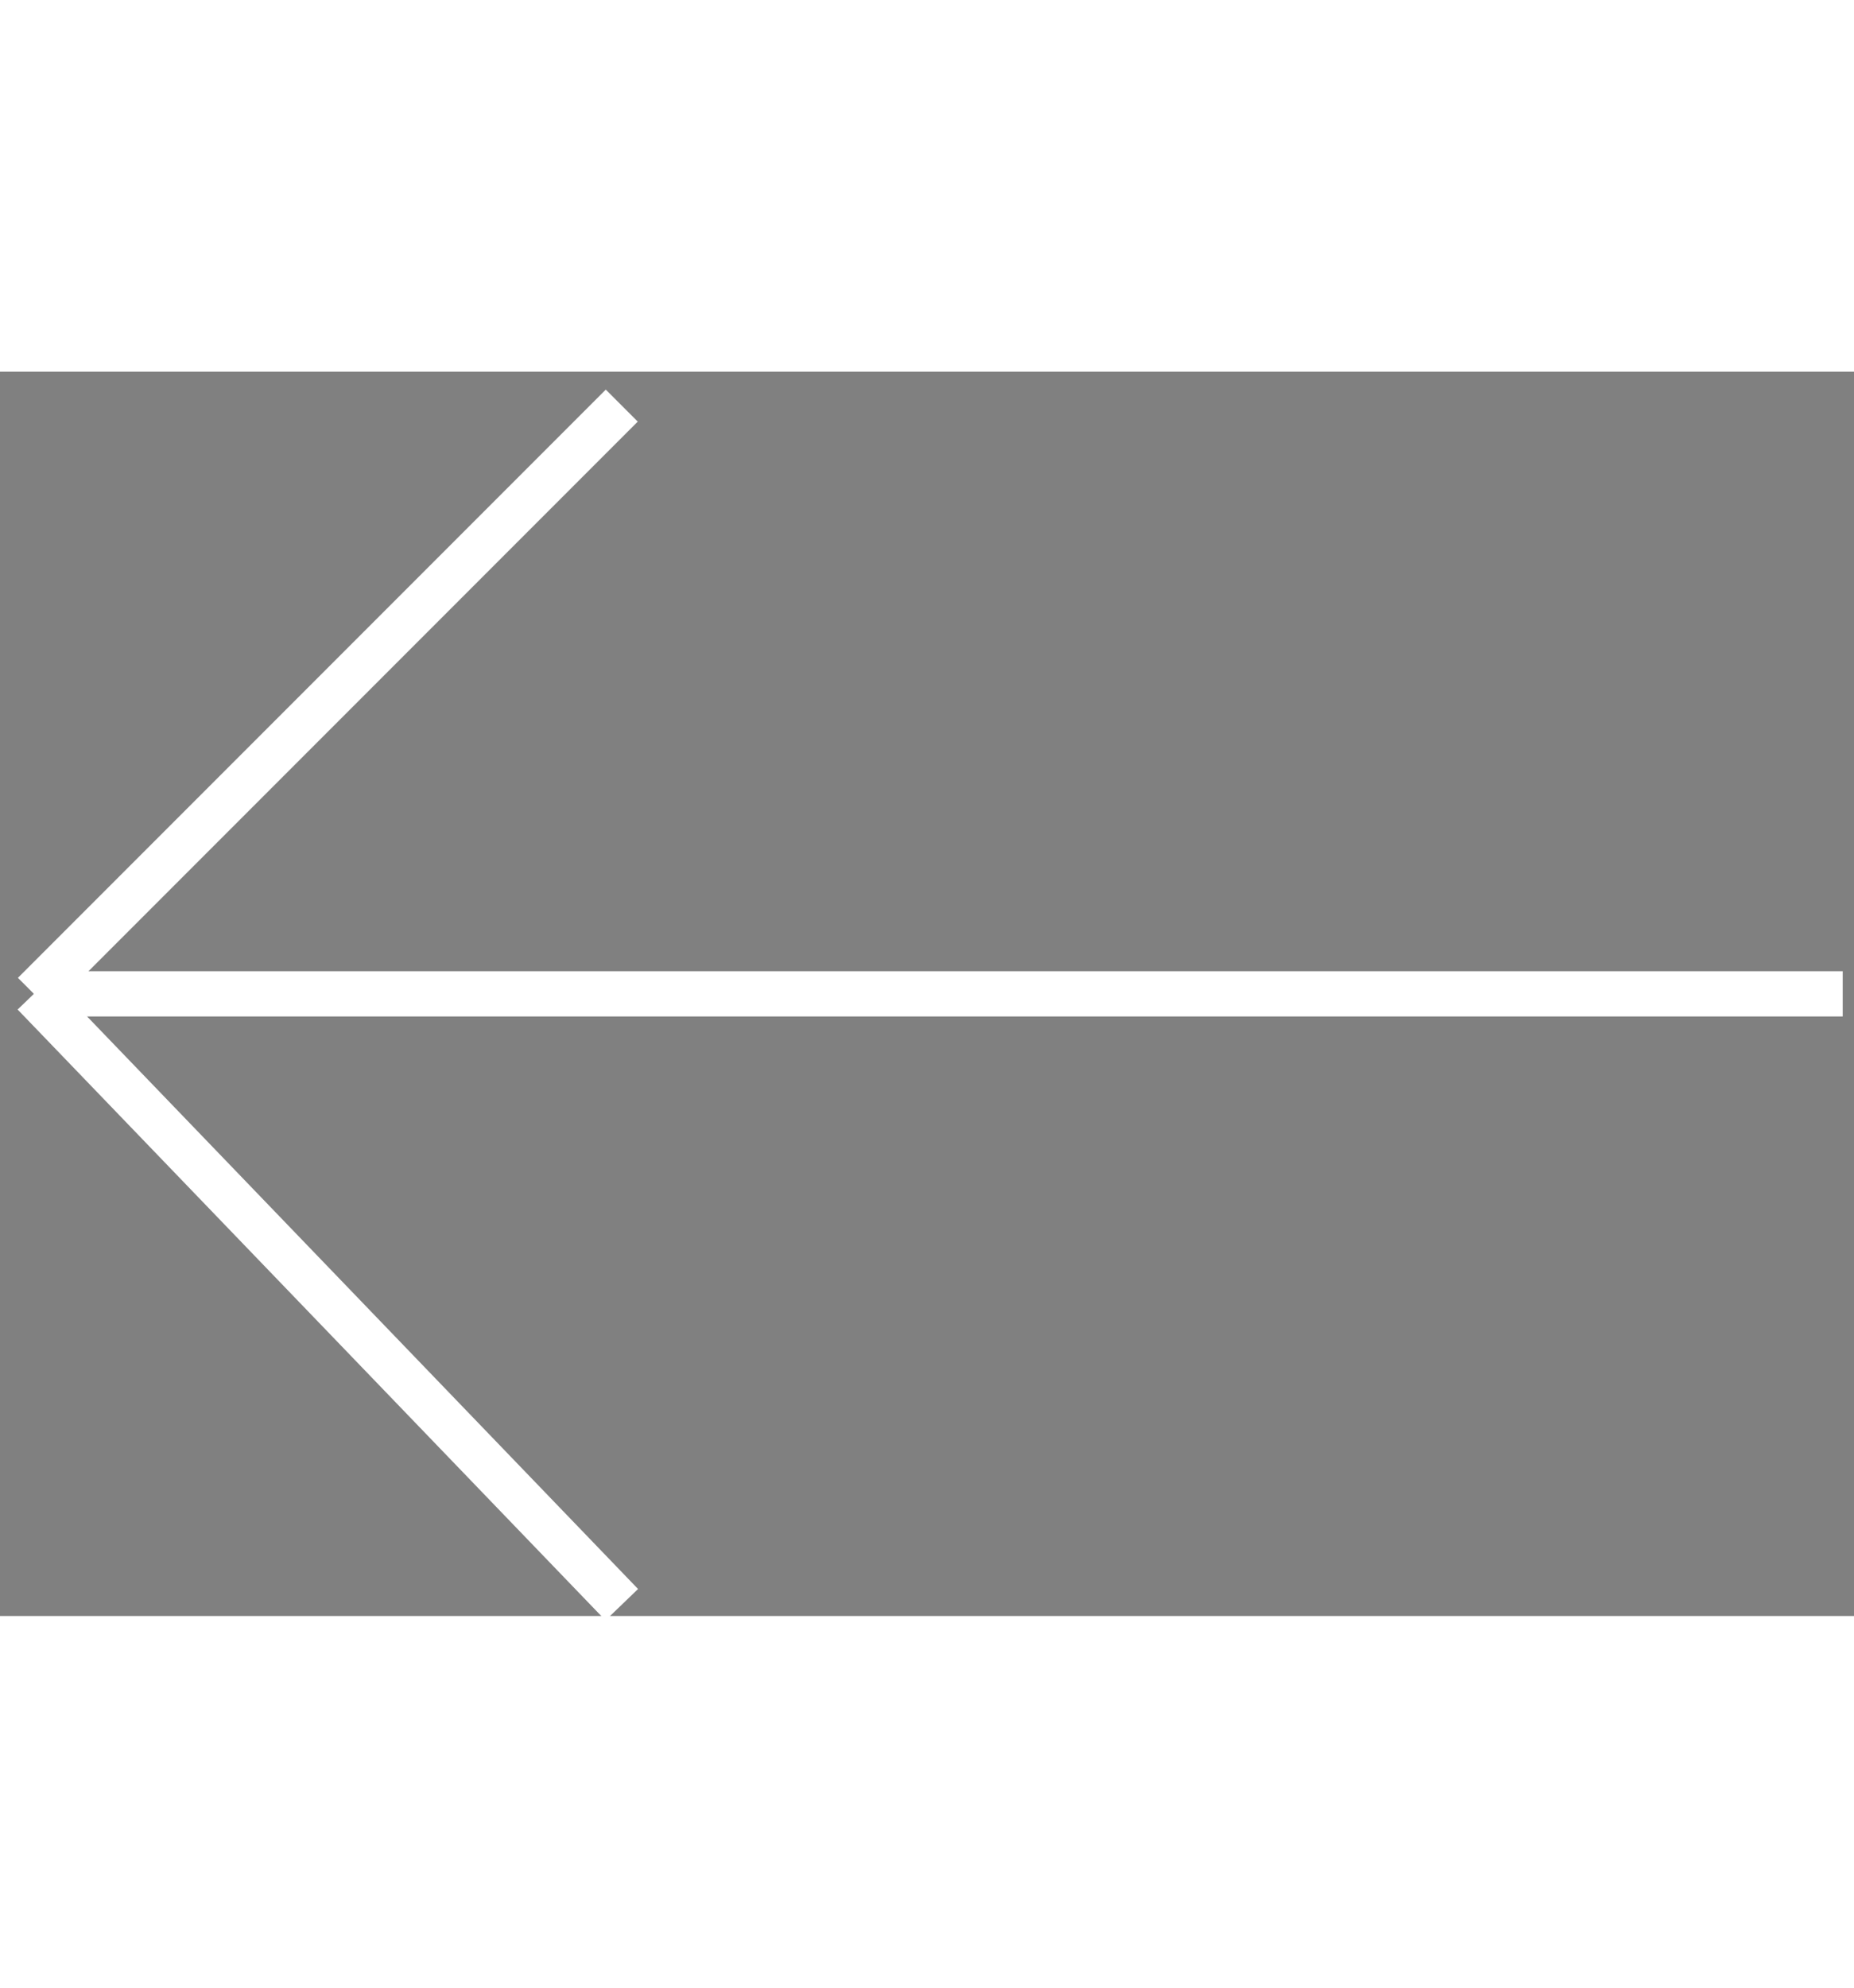 <svg xmlns="http://www.w3.org/2000/svg" width="42" height="45" viewBox="0 0 82 55"><rect x="0" y="0" width="82" height="55" fill="#808080" stroke="none"/><g><g><g><path d="M81.5 27.5h-80"/><path fill="none" stroke="#fff" stroke-miterlimit="50" stroke-width="2" d="M81.5 27.5h-80"/></g><g><path d="M1.5 27.5l26-26"/><path fill="none" stroke="#fff" stroke-miterlimit="50" stroke-width="2" d="M1.5 27.5l26-26"/></g><g><path fill="none" stroke="#fff" stroke-miterlimit="50" stroke-width="2" d="M27.5 54.5l-26-27"/></g></g></g></svg>
